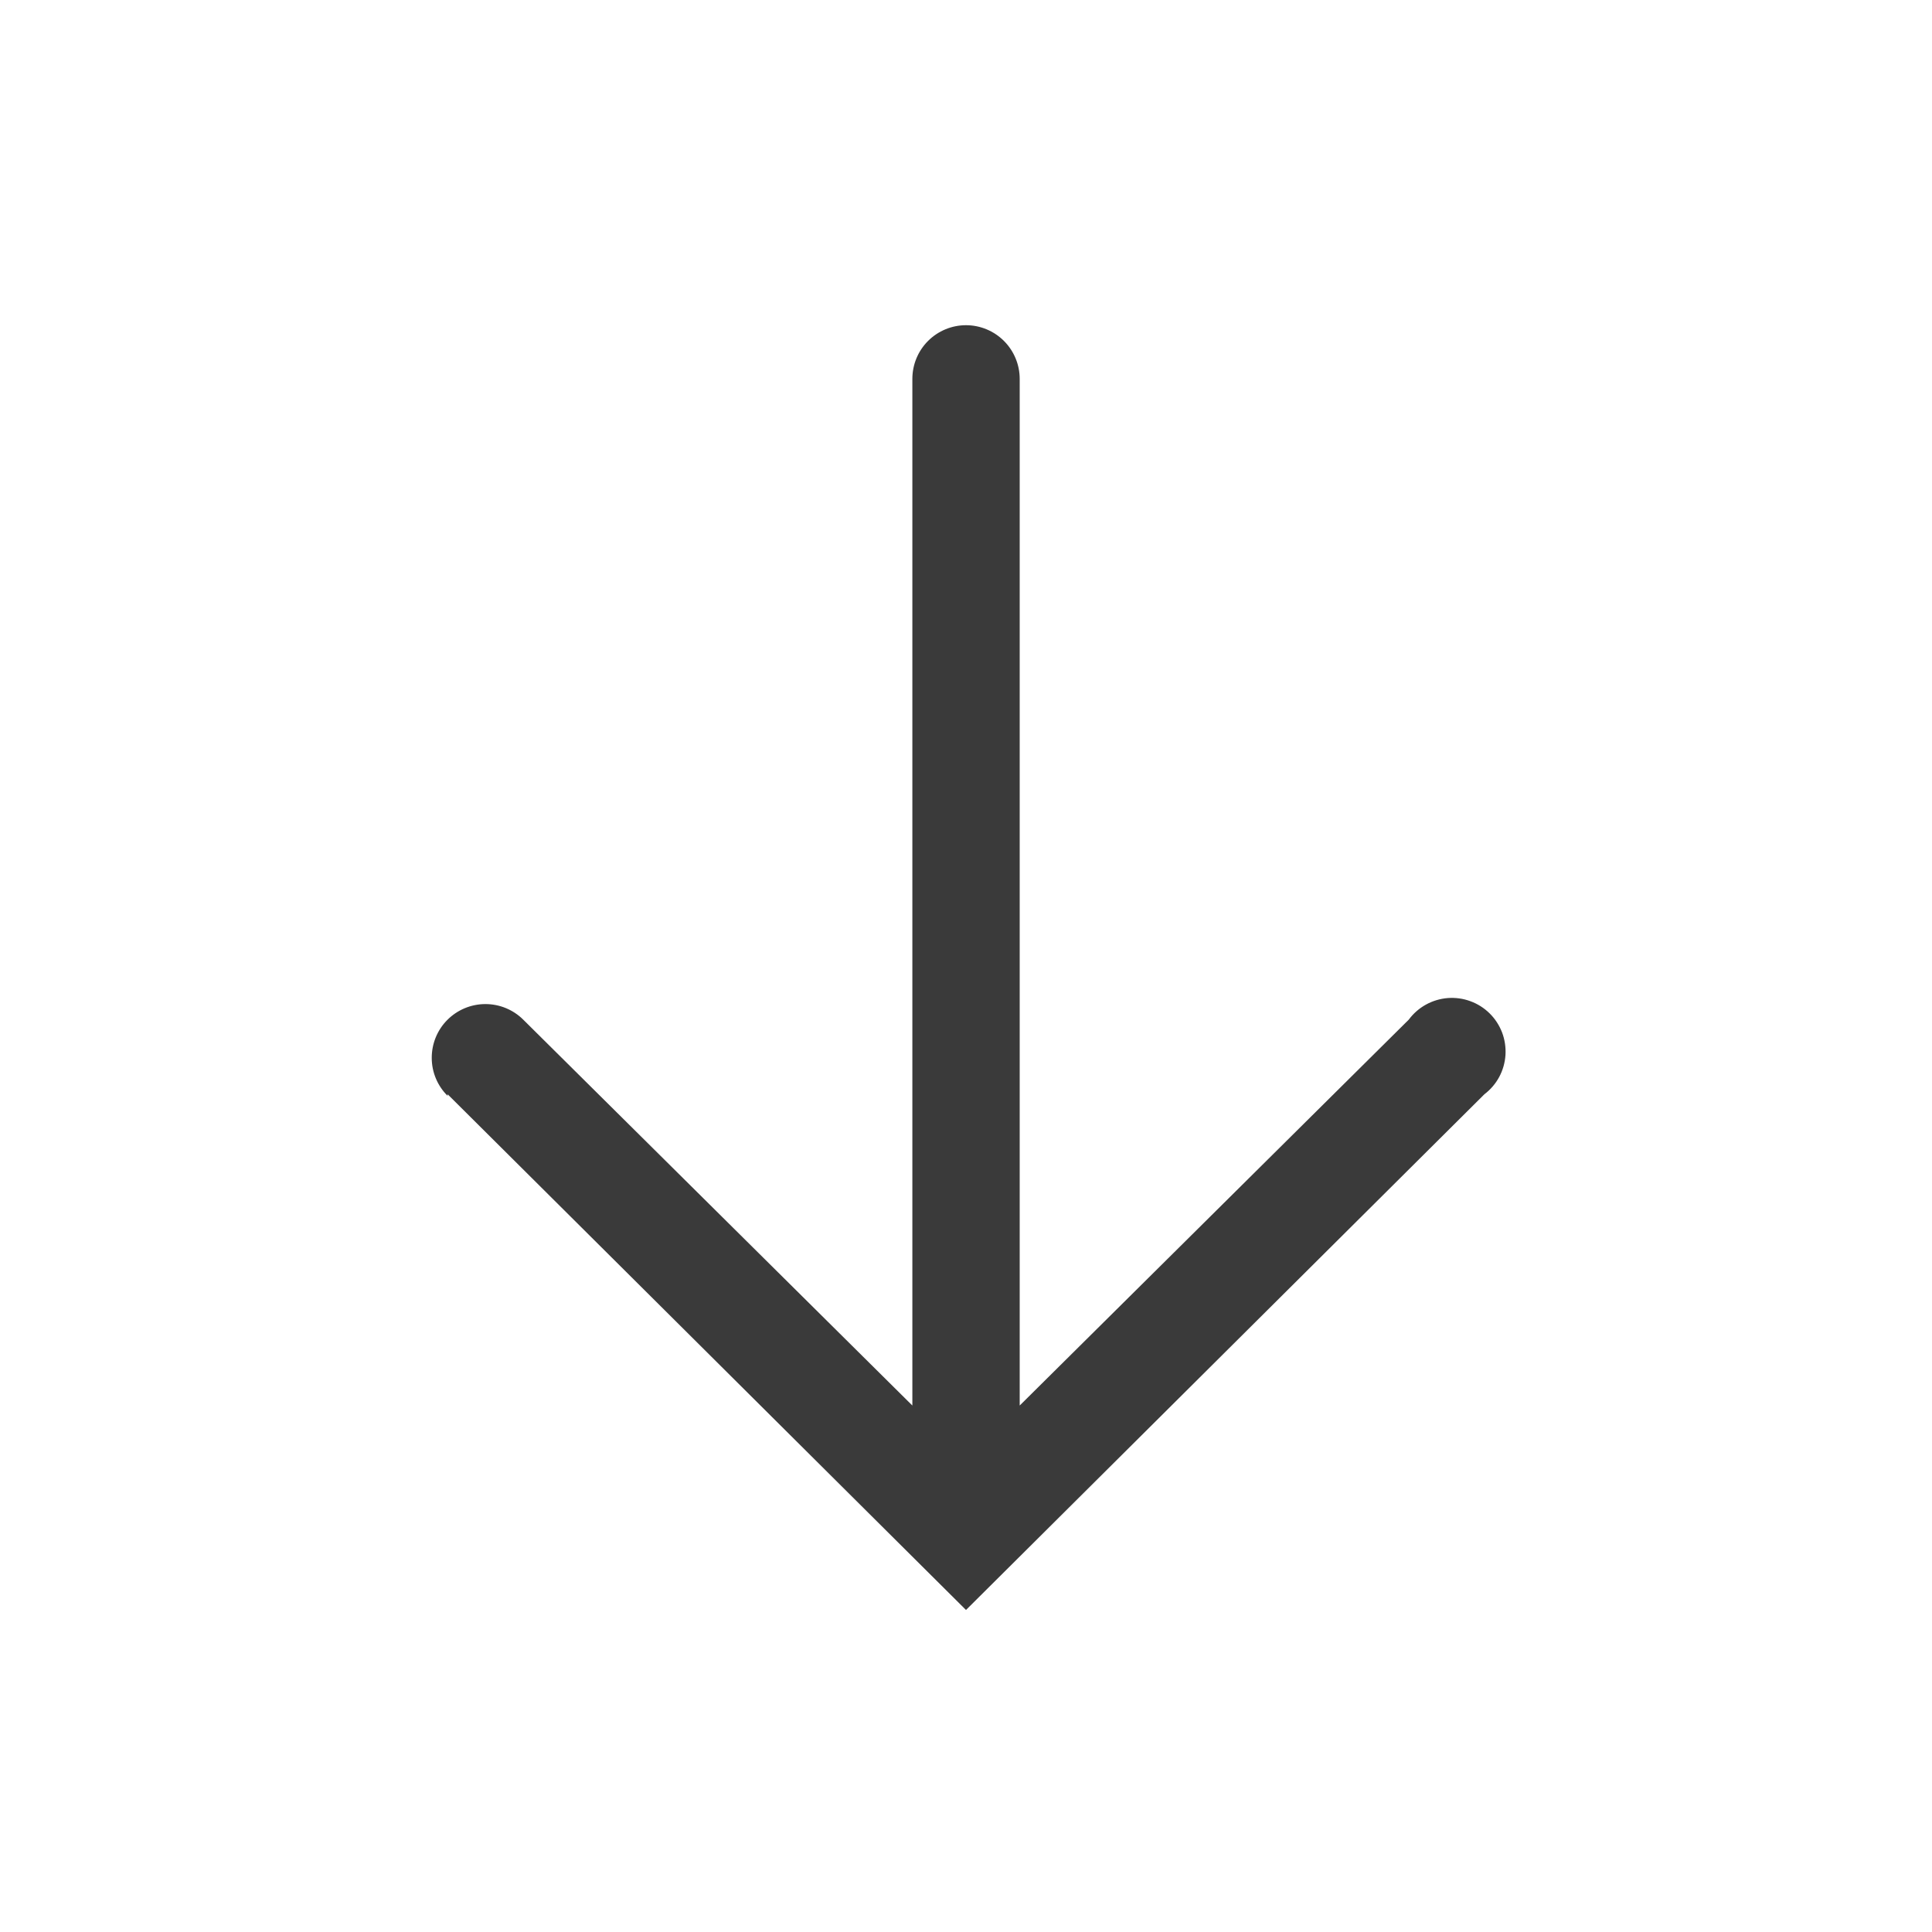 <svg width="34" height="34" viewBox="0 0 34 34" fill="none" xmlns="http://www.w3.org/2000/svg">
<path d="M7.877 19.257L17 28.333L26.123 19.257C26.231 19.175 26.32 19.071 26.384 18.952C26.448 18.833 26.485 18.701 26.494 18.566C26.502 18.431 26.482 18.296 26.434 18.169C26.385 18.043 26.311 17.928 26.214 17.833C26.118 17.738 26.002 17.665 25.875 17.619C25.748 17.572 25.613 17.554 25.478 17.564C25.343 17.575 25.212 17.614 25.093 17.68C24.975 17.745 24.872 17.836 24.792 17.944L17.945 24.735L17.945 6.668C17.945 6.417 17.845 6.177 17.668 6C17.491 5.823 17.25 5.723 17 5.723C16.75 5.723 16.509 5.823 16.332 6C16.155 6.177 16.056 6.417 16.056 6.668L16.056 24.735L9.208 17.944C9.031 17.768 8.79 17.669 8.539 17.67C8.289 17.671 8.049 17.771 7.872 17.949C7.695 18.127 7.597 18.368 7.598 18.618C7.598 18.869 7.699 19.109 7.877 19.285L7.877 19.257Z" fill="#3A3A3A"/>
</svg>
